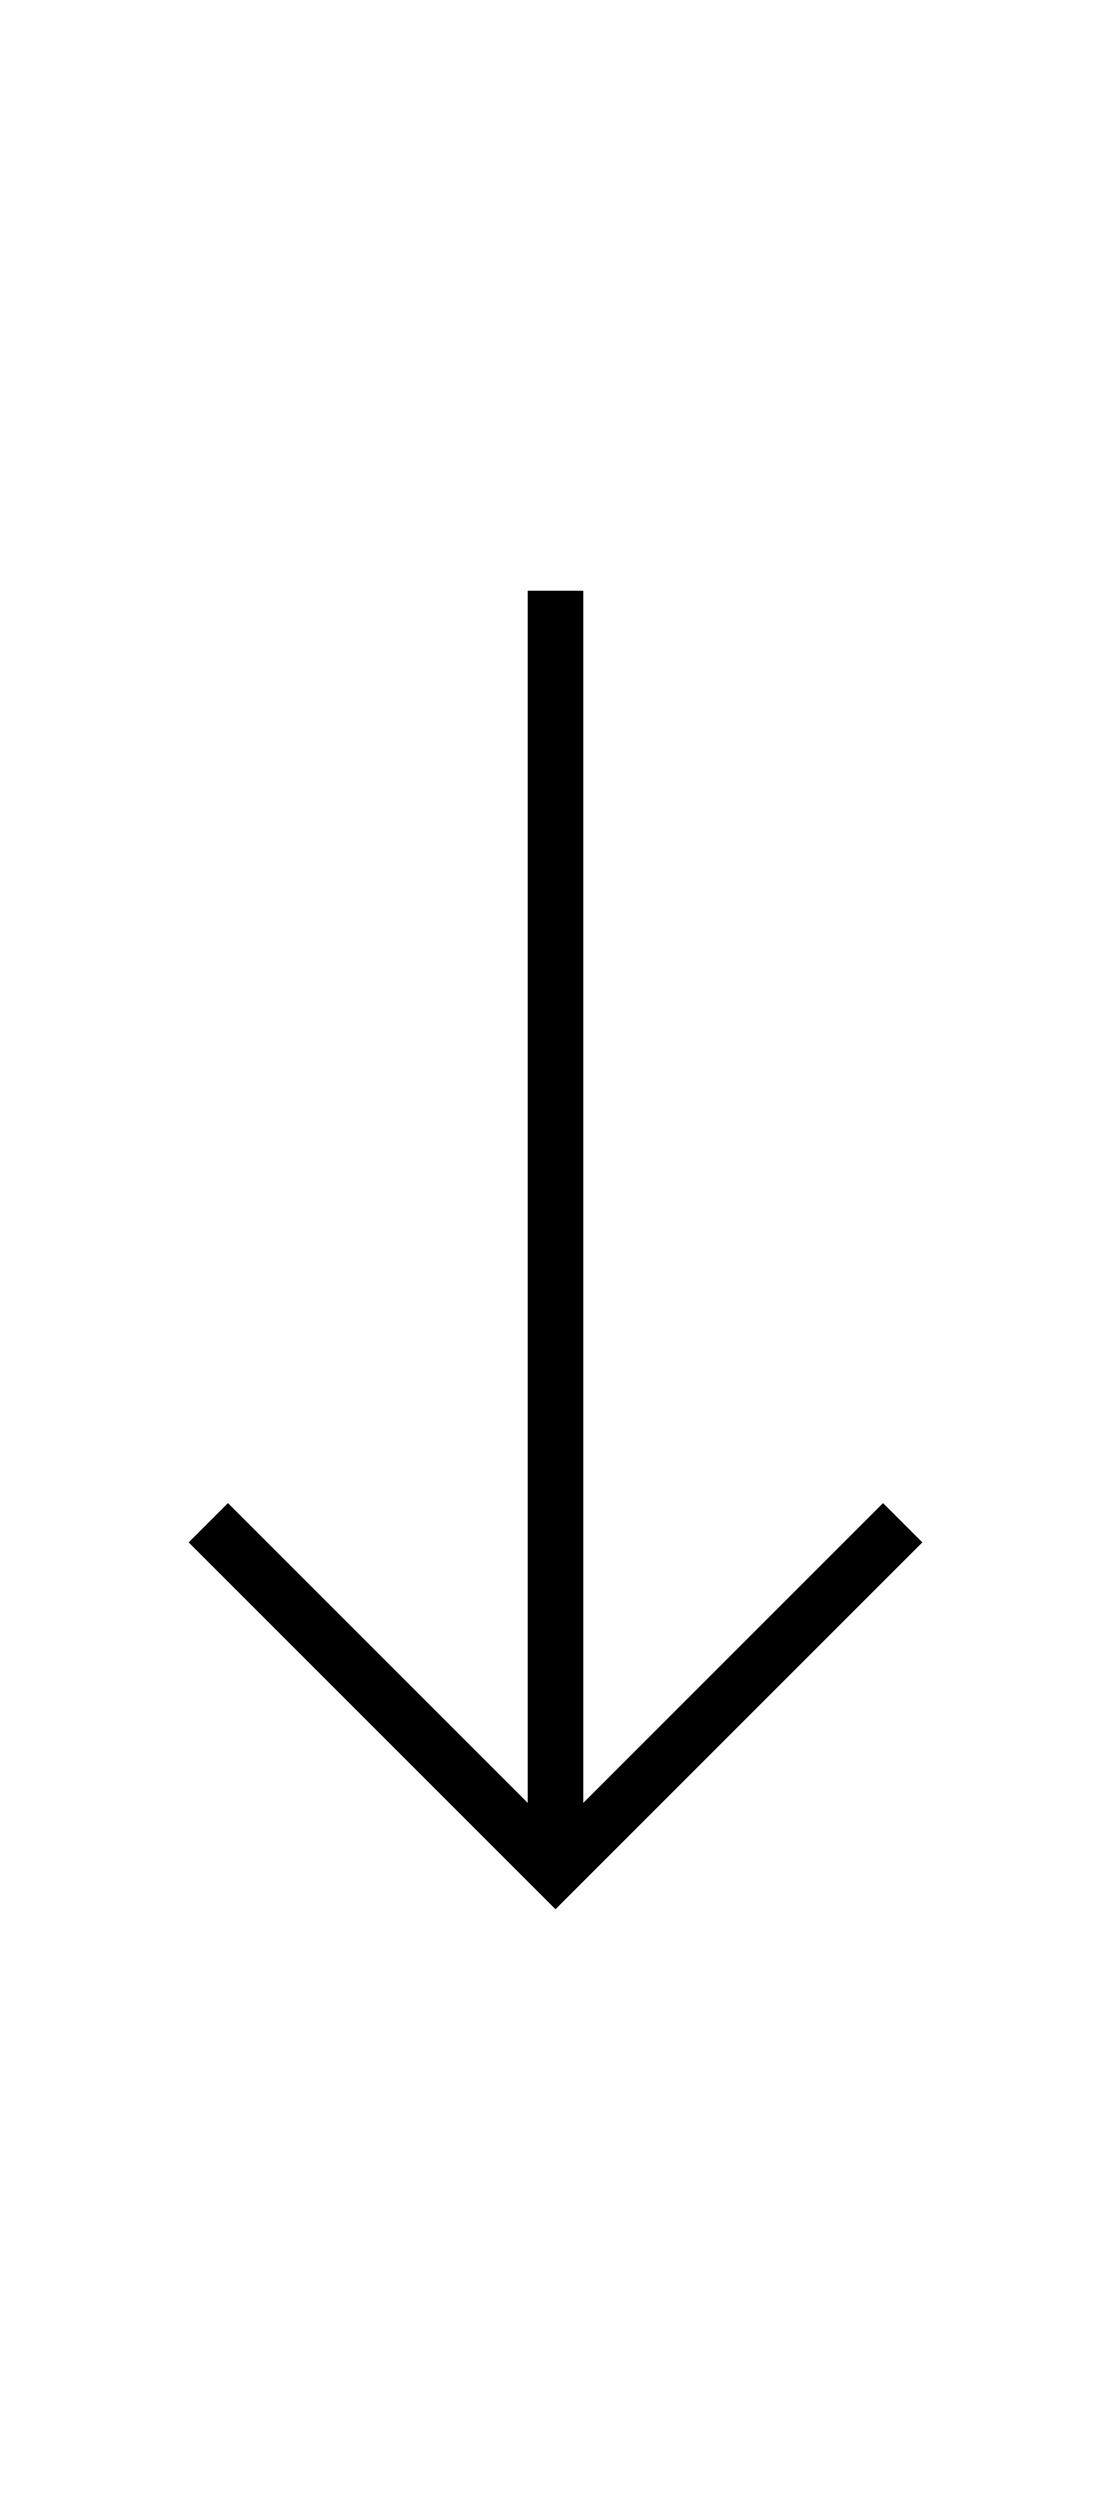 <?xml version="1.0" encoding="UTF-8" standalone="no"?>
<svg
   width="80"
   height="180"
   viewBox="0 0 80 180"
   fill="none"
   version="1.1"
   id="svg37"
   sodipodi:docname="arrow.svg"
   inkscape:version="1.2.2 (732a01da63, 2022-12-09)"
   xmlns:inkscape="http://www.inkscape.org/namespaces/inkscape"
   xmlns:sodipodi="http://sodipodi.sourceforge.net/DTD/sodipodi-0.dtd"
   xmlns="http://www.w3.org/2000/svg"
   xmlns:svg="http://www.w3.org/2000/svg">
  <sodipodi:namedview
     id="namedview39"
     pagecolor="#ffffff"
     bordercolor="#000000"
     borderopacity="0.25"
     inkscape:showpageshadow="2"
     inkscape:pageopacity="0.0"
     inkscape:pagecheckerboard="0"
     inkscape:deskcolor="#d1d1d1"
     showgrid="false"
     inkscape:zoom="1.2921348"
     inkscape:cx="374.96087"
     inkscape:cy="110.28261"
     inkscape:window-width="1920"
     inkscape:window-height="991"
     inkscape:window-x="1701"
     inkscape:window-y="186"
     inkscape:window-maximized="1"
     inkscape:current-layer="svg37" />
  <g
     id="g1604"
     transform="translate(-10,-10.58)">
    <path
       d="m 25,120.218 25,25 25,-25"
       stroke="#000000"
       stroke-width="4"
       id="path12" />
    <path
       d="M 50,53.113 V 145.218"
       stroke="#000000"
       stroke-width="4"
       id="path14" />
  </g>
  <defs
     id="defs35">
    <clipPath
       id="clip0_328_1450">
      <rect
         width="116"
         height="180"
         fill="#ffffff"
         transform="translate(172,20)"
         id="rect26"
         x="0"
         y="0" />
    </clipPath>
    <clipPath
       id="clip1_328_1450">
      <rect
         width="116"
         height="180"
         fill="#ffffff"
         transform="translate(628,20)"
         id="rect29"
         x="0"
         y="0" />
    </clipPath>
    <clipPath
       id="clip2_328_1450">
      <rect
         width="116"
         height="180"
         fill="#ffffff"
         transform="translate(780,20)"
         id="rect32"
         x="0"
         y="0" />
    </clipPath>
  </defs>
</svg>

